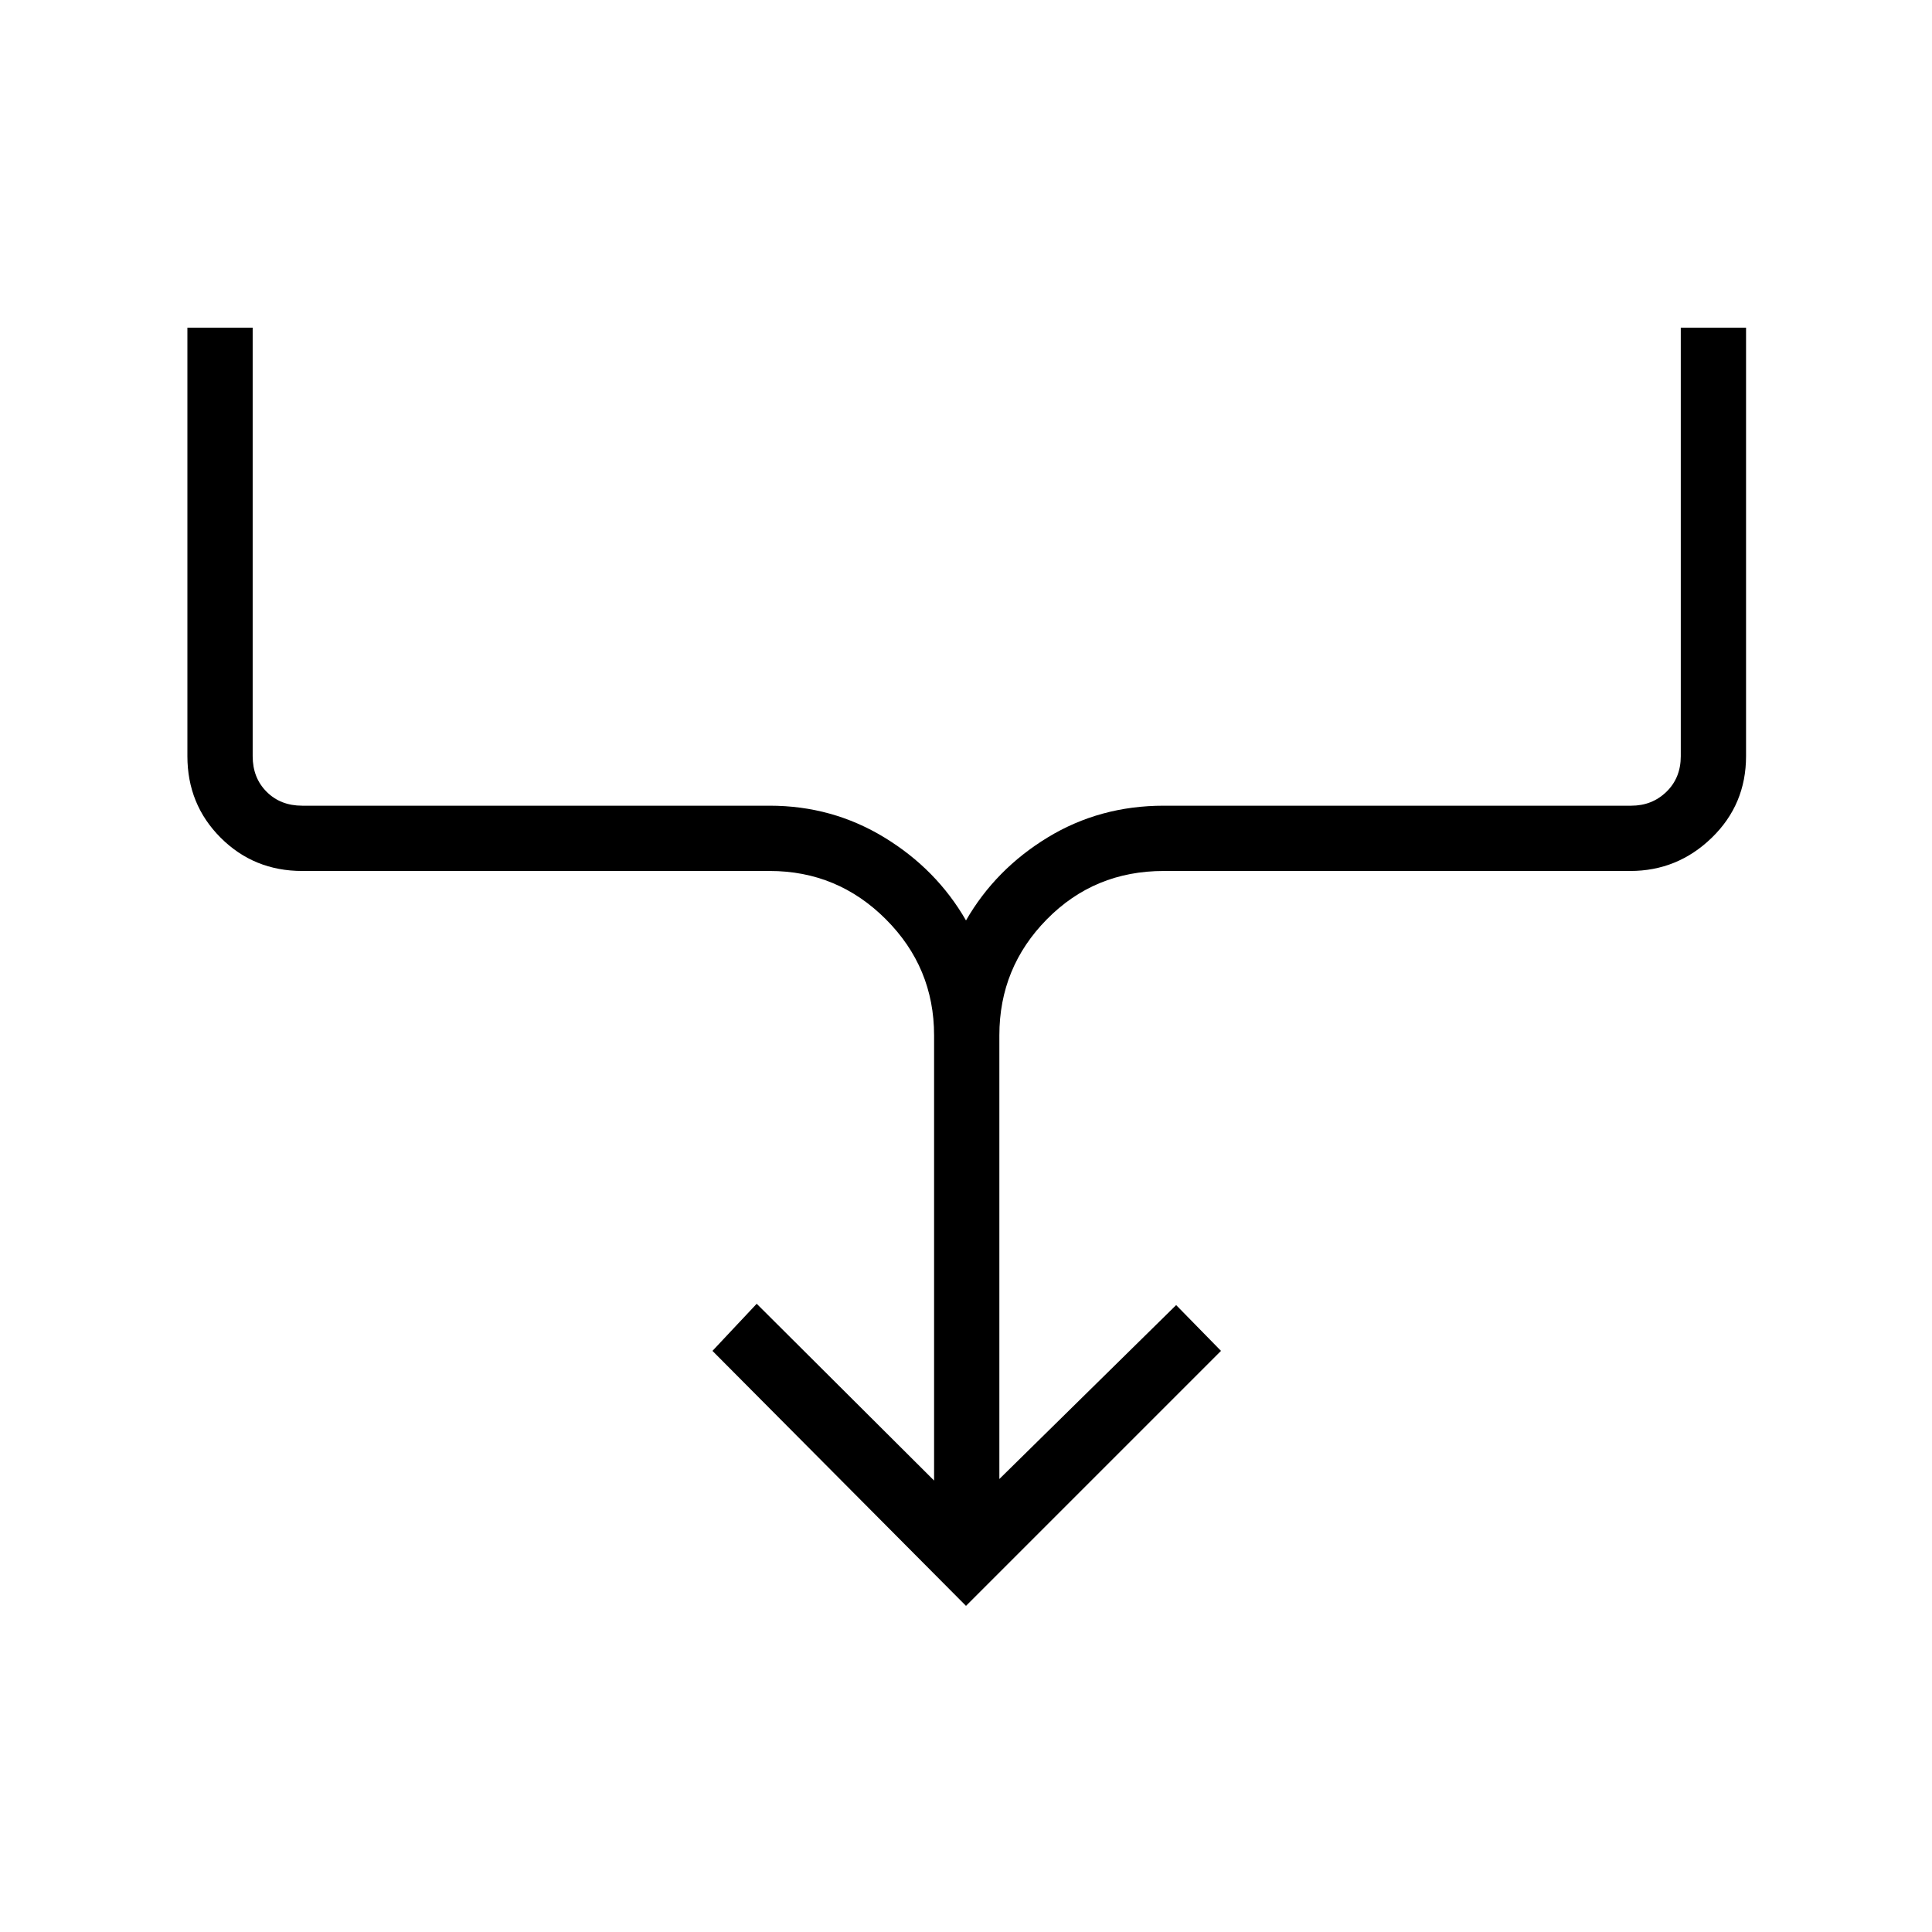 <svg xmlns="http://www.w3.org/2000/svg" height="40" viewBox="0 -960 960 960" width="40"><path d="M480-162.051 354.013-288.756 376-312.166l88.141 87.846v-221.231q0-33.702-23.982-57.685-23.983-23.982-57.684-23.982H150.166q-24.001 0-40.526-16.525-16.525-16.525-16.525-40.526V-797.18h32.436v212.911q0 10.769 6.923 17.692t17.692 6.923h232.309q31.057 0 56.97 15.791 25.914 15.79 40.555 41.222 14.641-25.432 40.555-41.222 25.913-15.791 57.688-15.791h232.309q10.384 0 17.5-6.923 7.115-6.923 7.115-17.692V-797.18h32.436v212.911q0 24.001-17.02 40.526-17.021 16.525-40.531 16.525H578.243q-34.399 0-58.032 23.982-23.634 23.983-23.634 57.685v220.461l87.846-86.423 22.282 22.757L480-162.051Z"/></svg>